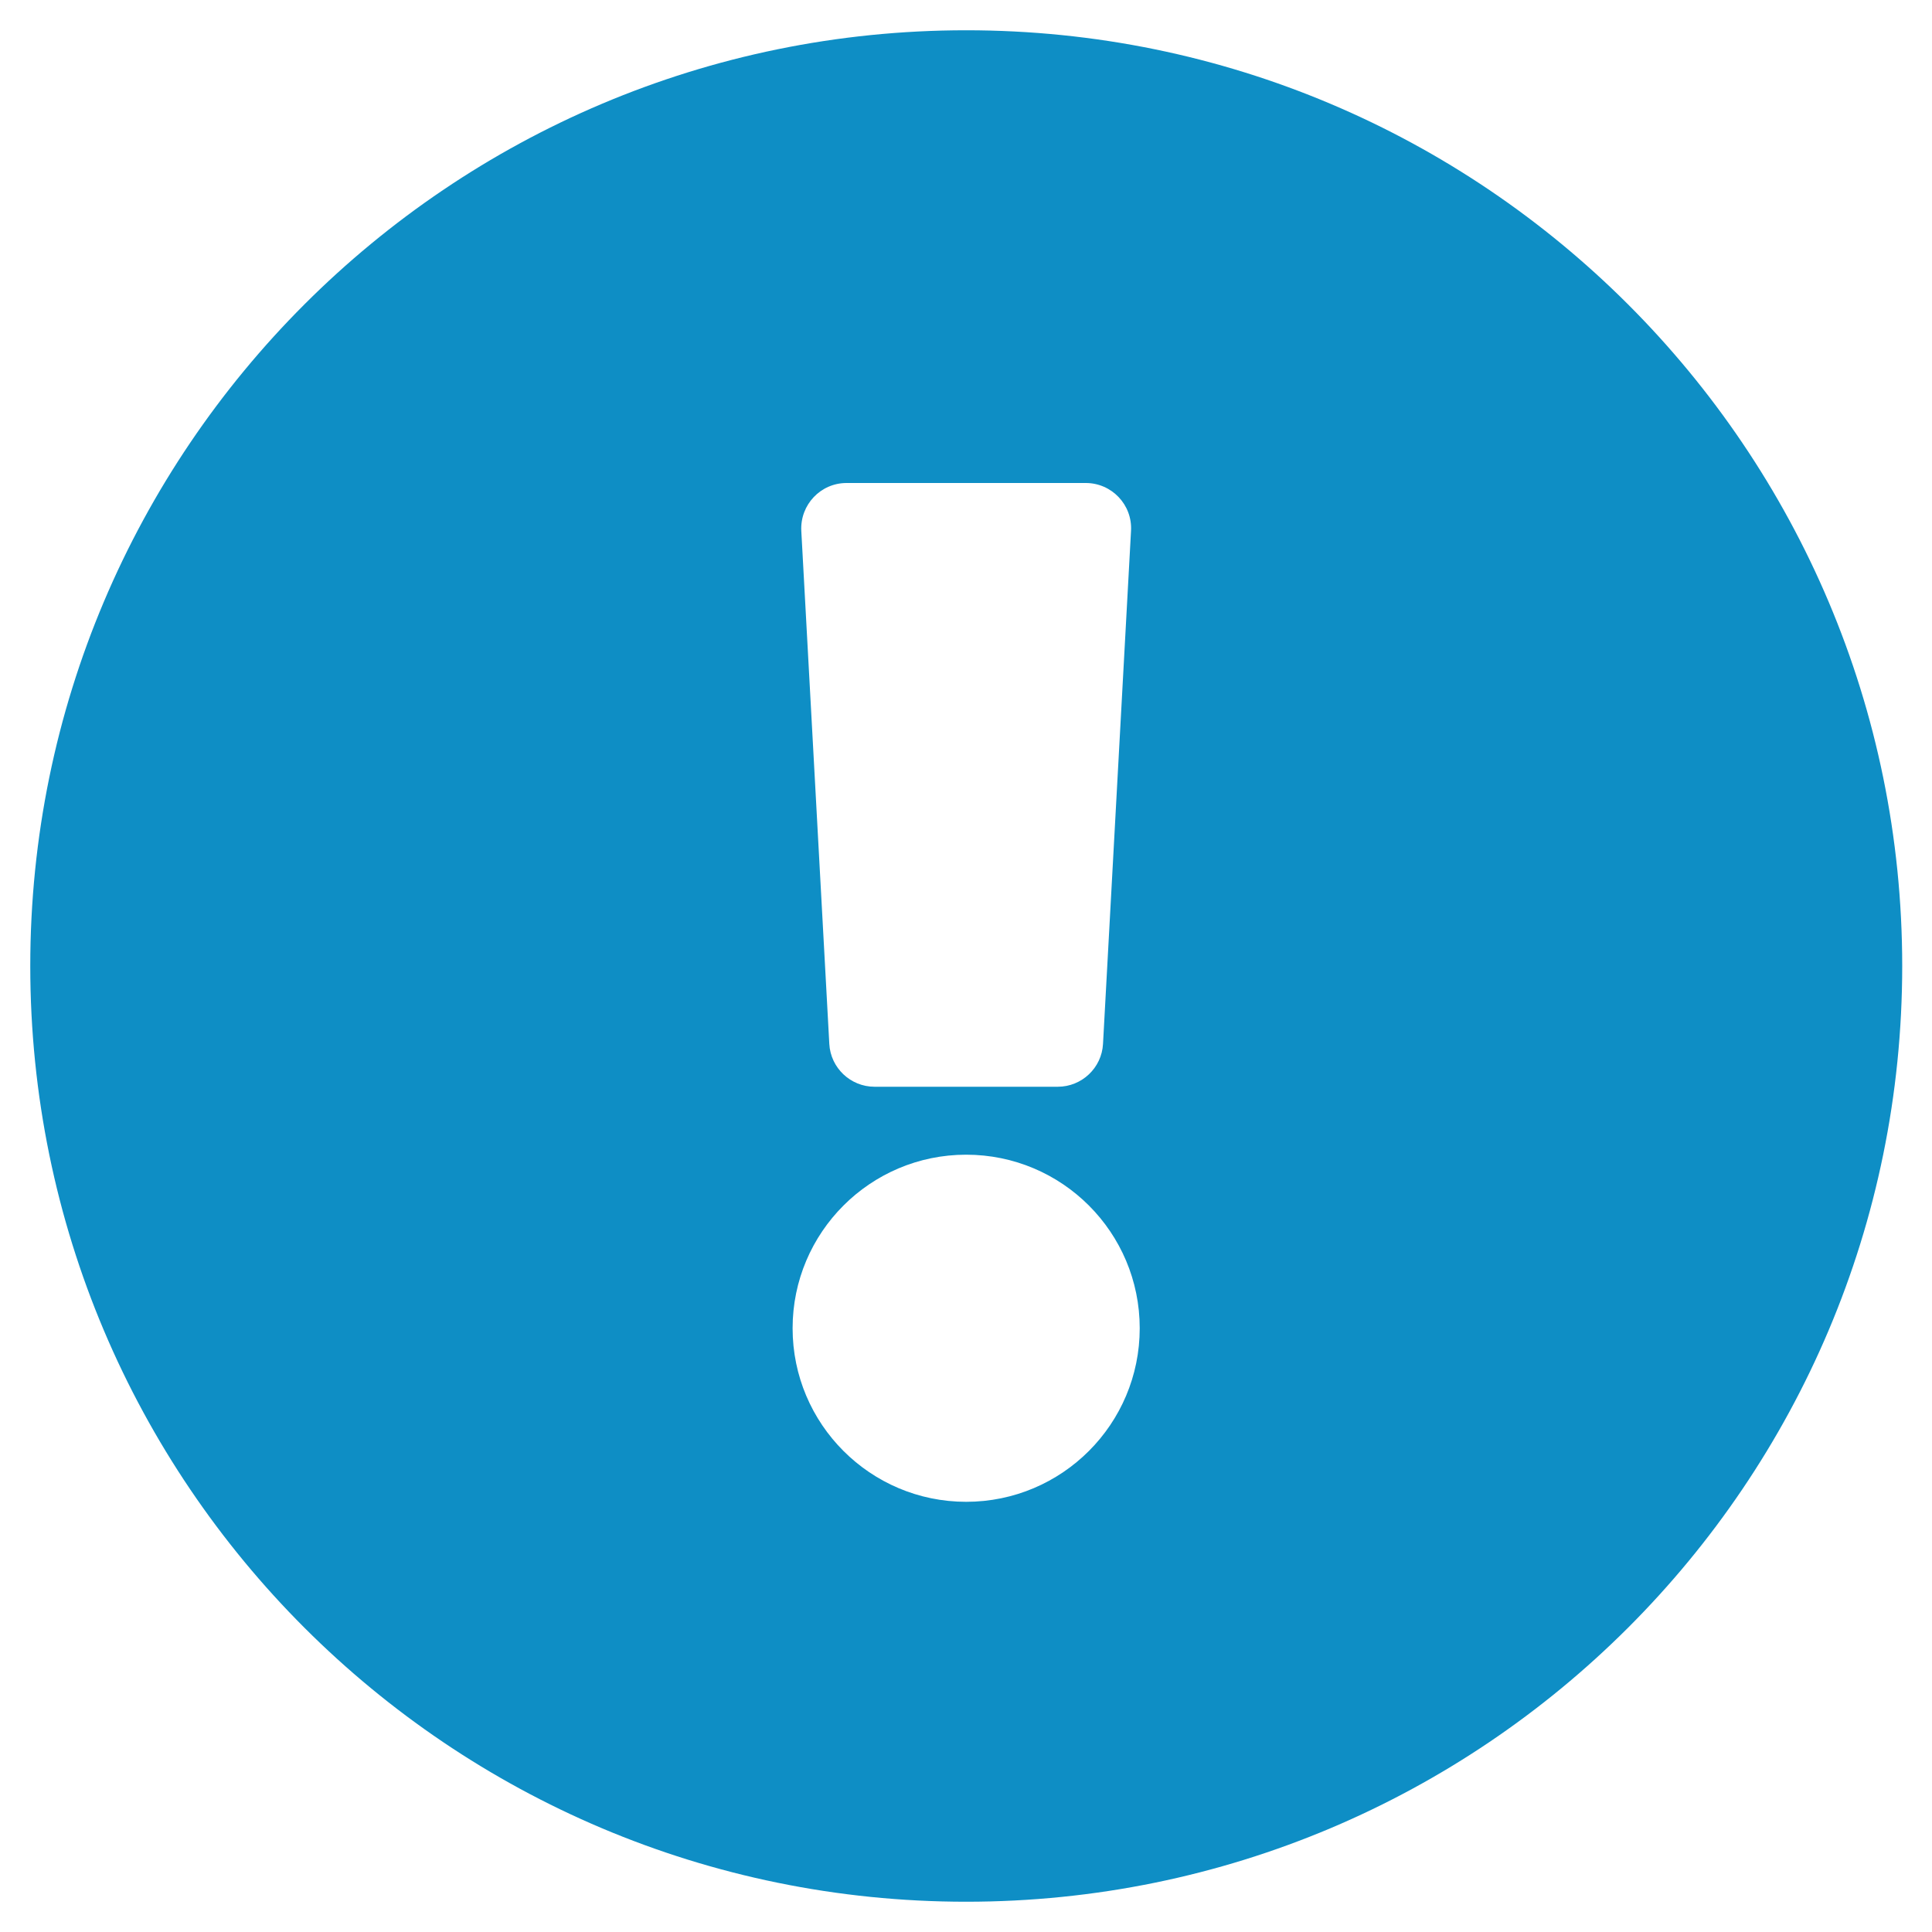 <svg width="12" height="12" viewBox="0 0 12 12" fill="none" xmlns="http://www.w3.org/2000/svg">
<path d="M11.815 6C11.815 9.211 9.212 11.812 6.001 11.812C2.791 11.812 0.188 9.211 0.188 6C0.188 2.791 2.791 0.188 6.001 0.188C9.212 0.188 11.815 2.791 11.815 6ZM6.001 7.172C5.406 7.172 4.923 7.655 4.923 8.25C4.923 8.845 5.406 9.328 6.001 9.328C6.597 9.328 7.079 8.845 7.079 8.25C7.079 7.655 6.597 7.172 6.001 7.172ZM4.977 3.297L5.151 6.484C5.159 6.633 5.283 6.75 5.432 6.75H6.57C6.719 6.75 6.843 6.633 6.851 6.484L7.025 3.297C7.034 3.135 6.905 3 6.744 3H5.258C5.097 3 4.969 3.135 4.977 3.297Z" fill="#0E8EC5"/>
</svg>
